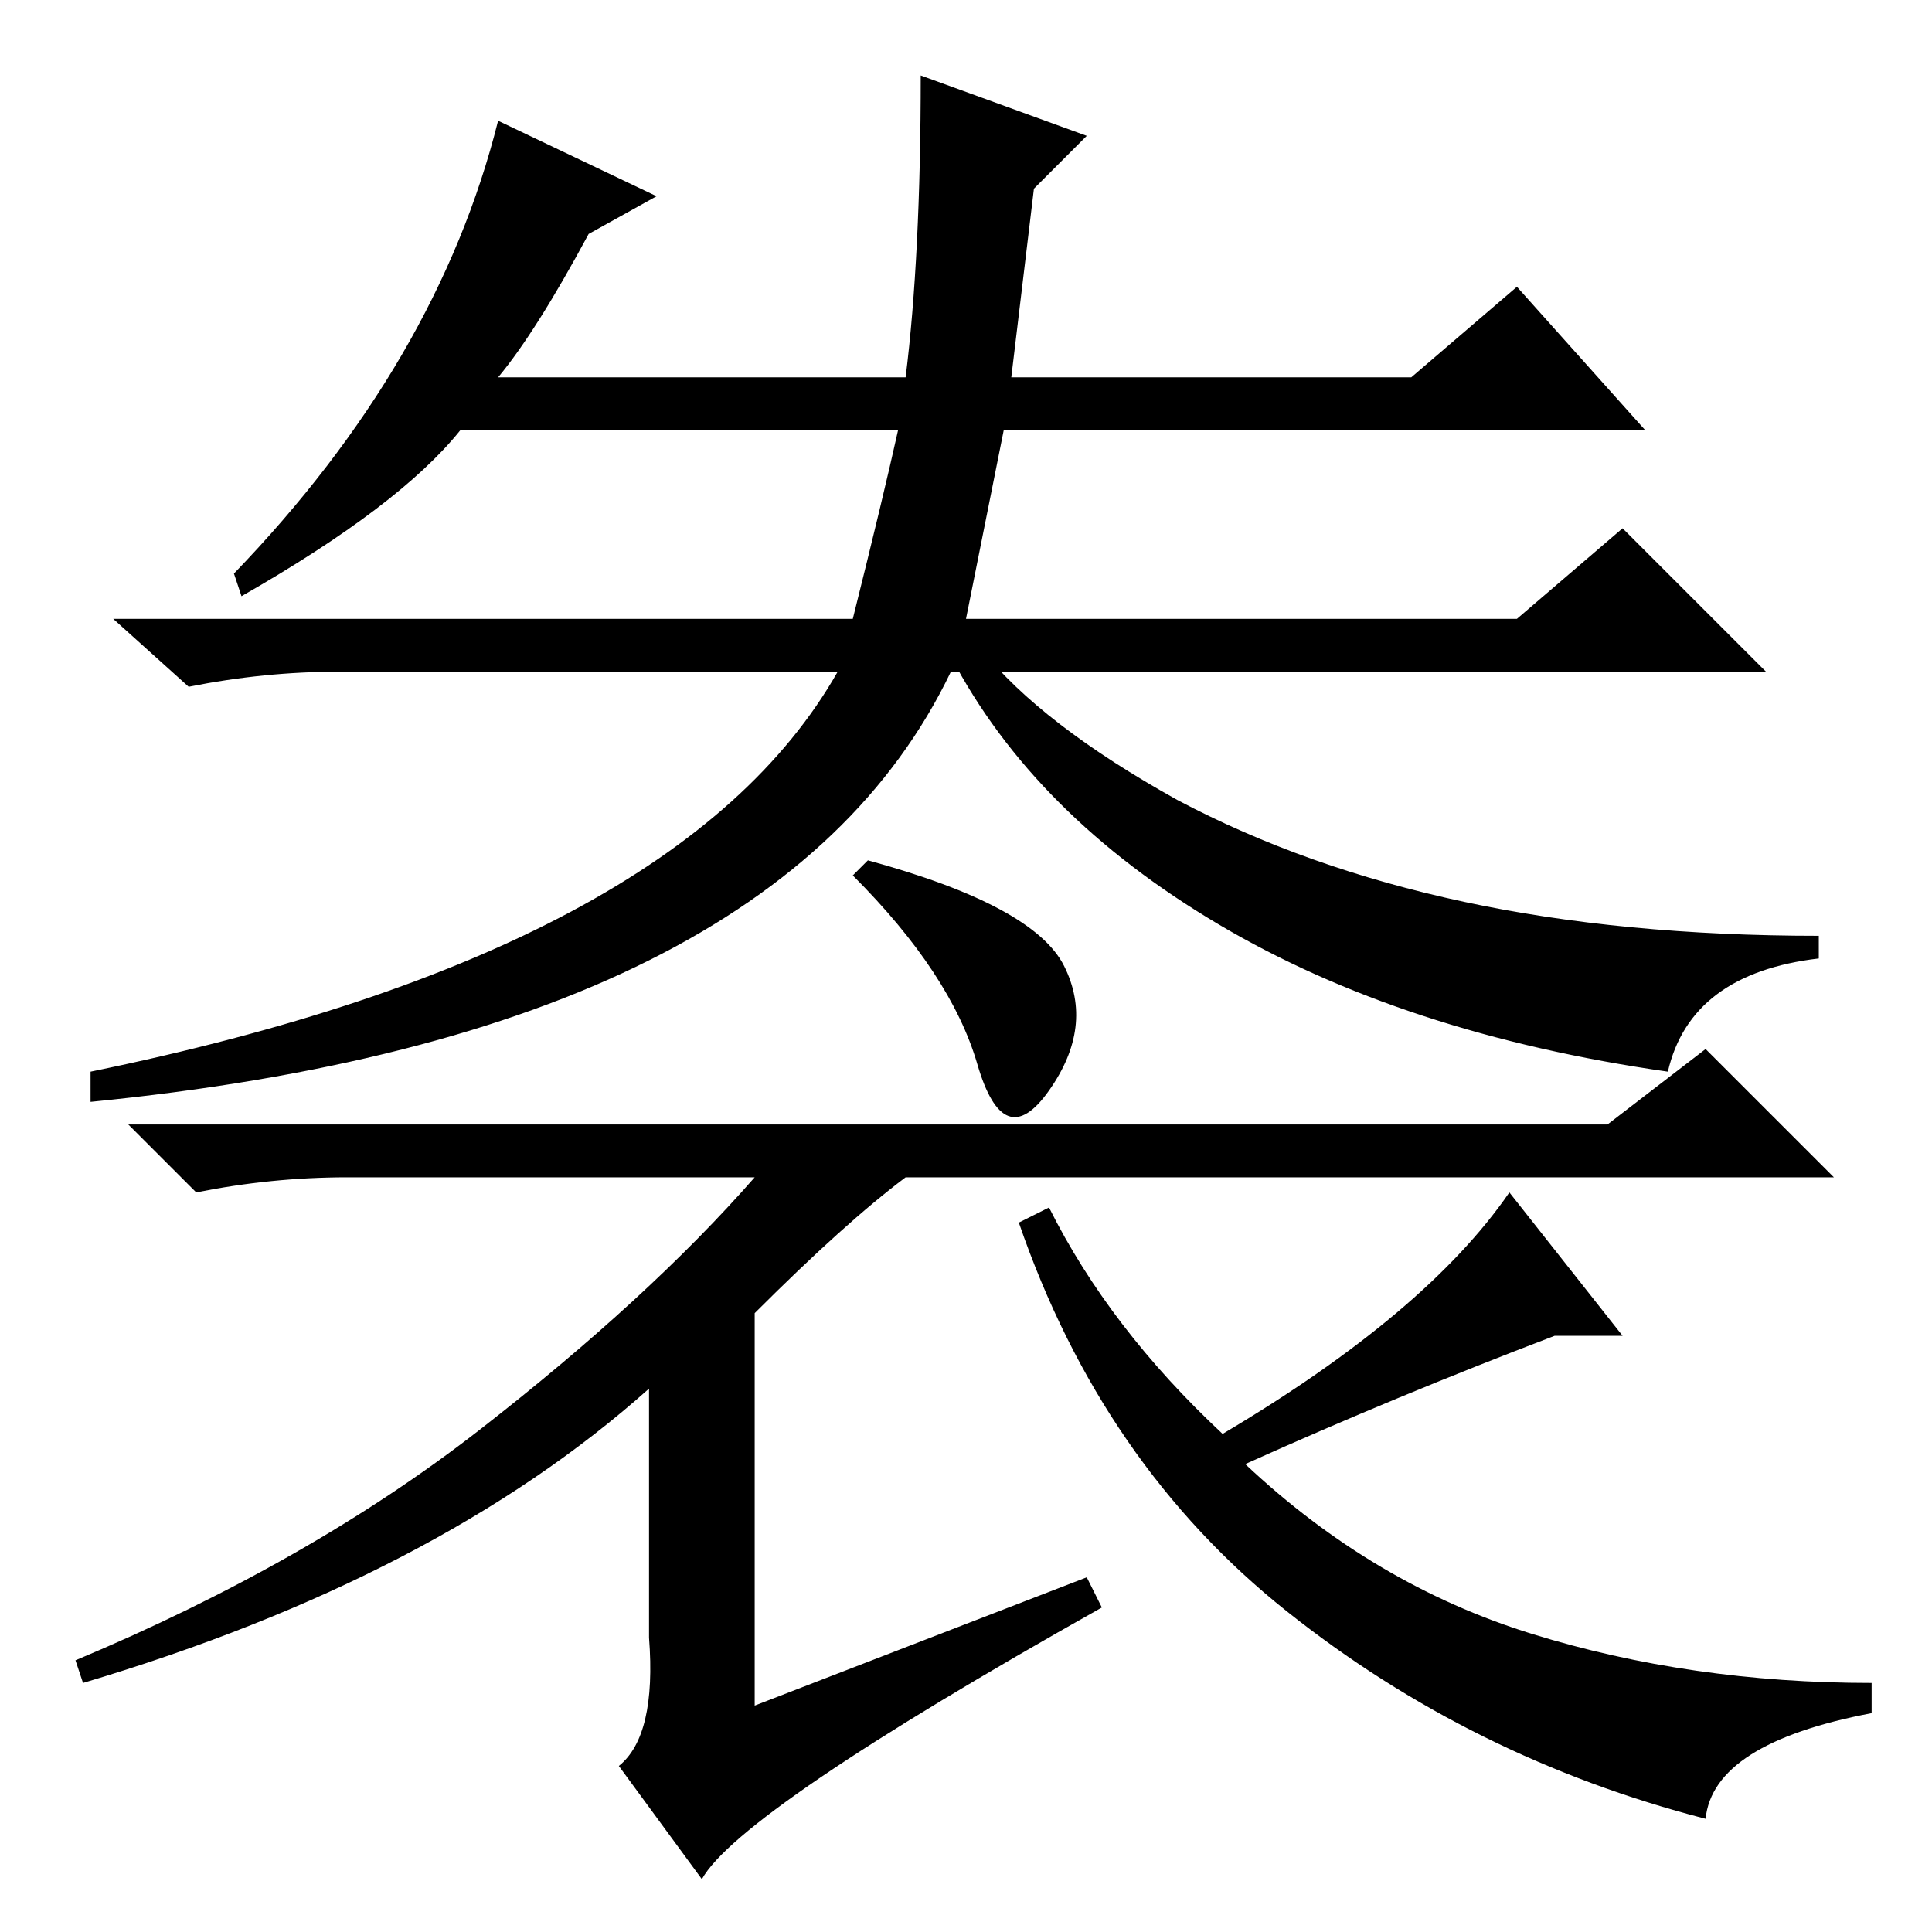 <?xml version="1.0" standalone="no"?>
<!DOCTYPE svg PUBLIC "-//W3C//DTD SVG 1.1//EN" "http://www.w3.org/Graphics/SVG/1.1/DTD/svg11.dtd" >
<svg xmlns="http://www.w3.org/2000/svg" xmlns:xlink="http://www.w3.org/1999/xlink" version="1.1" viewBox="0 -36 256 256">
  <g transform="matrix(1 0 0 -1 0 220)">
   <path fill="currentColor"
d="M66 240l21 -10l-9 -5q-7 -13 -12 -19h54q2 16 2 40l22 -8l-7 -7l-3 -25h53l14 12l17 -19h-85l-5 -25h73l14 12l19 -19h-108q-23 -48 -114 -57v4q78 16 99 53h-66q-10 0 -20 -2l-10 9h98q4 16 6 25h-58q-8 -10 -29 -22l-1 3q27 28 35 60zM100 82v-52l44 17l2 -4
q-48 -27 -53 -36l-11 15q5 4 4 17v33q-28 -25 -75 -39l-1 3q31 13 53.5 30.5t36.5 33.5h-54q-10 0 -20 -2l-9 9h196l13 10l17 -17h-123q-8 -6 -20 -18zM141 128q4 -8 -2 -16.5t-9.5 3.5t-16.5 25l2 2q22 -6 26 -14zM139 96q8 -16 23 -30q27 16 38 32l15 -19h-9
q-21 -8 -41 -17q17 -16 38 -22.5t45 -6.5v-4q-21 -4 -22 -14q-31 8 -55.5 27.5t-35.5 51.5zM130 170q8 -10 26 -20q17 -9 38 -13.5t47 -4.5v-3q-17 -2 -20 -15q-35 5 -59.5 19.5t-35.5 35.5z" />
  </g>

</svg>

